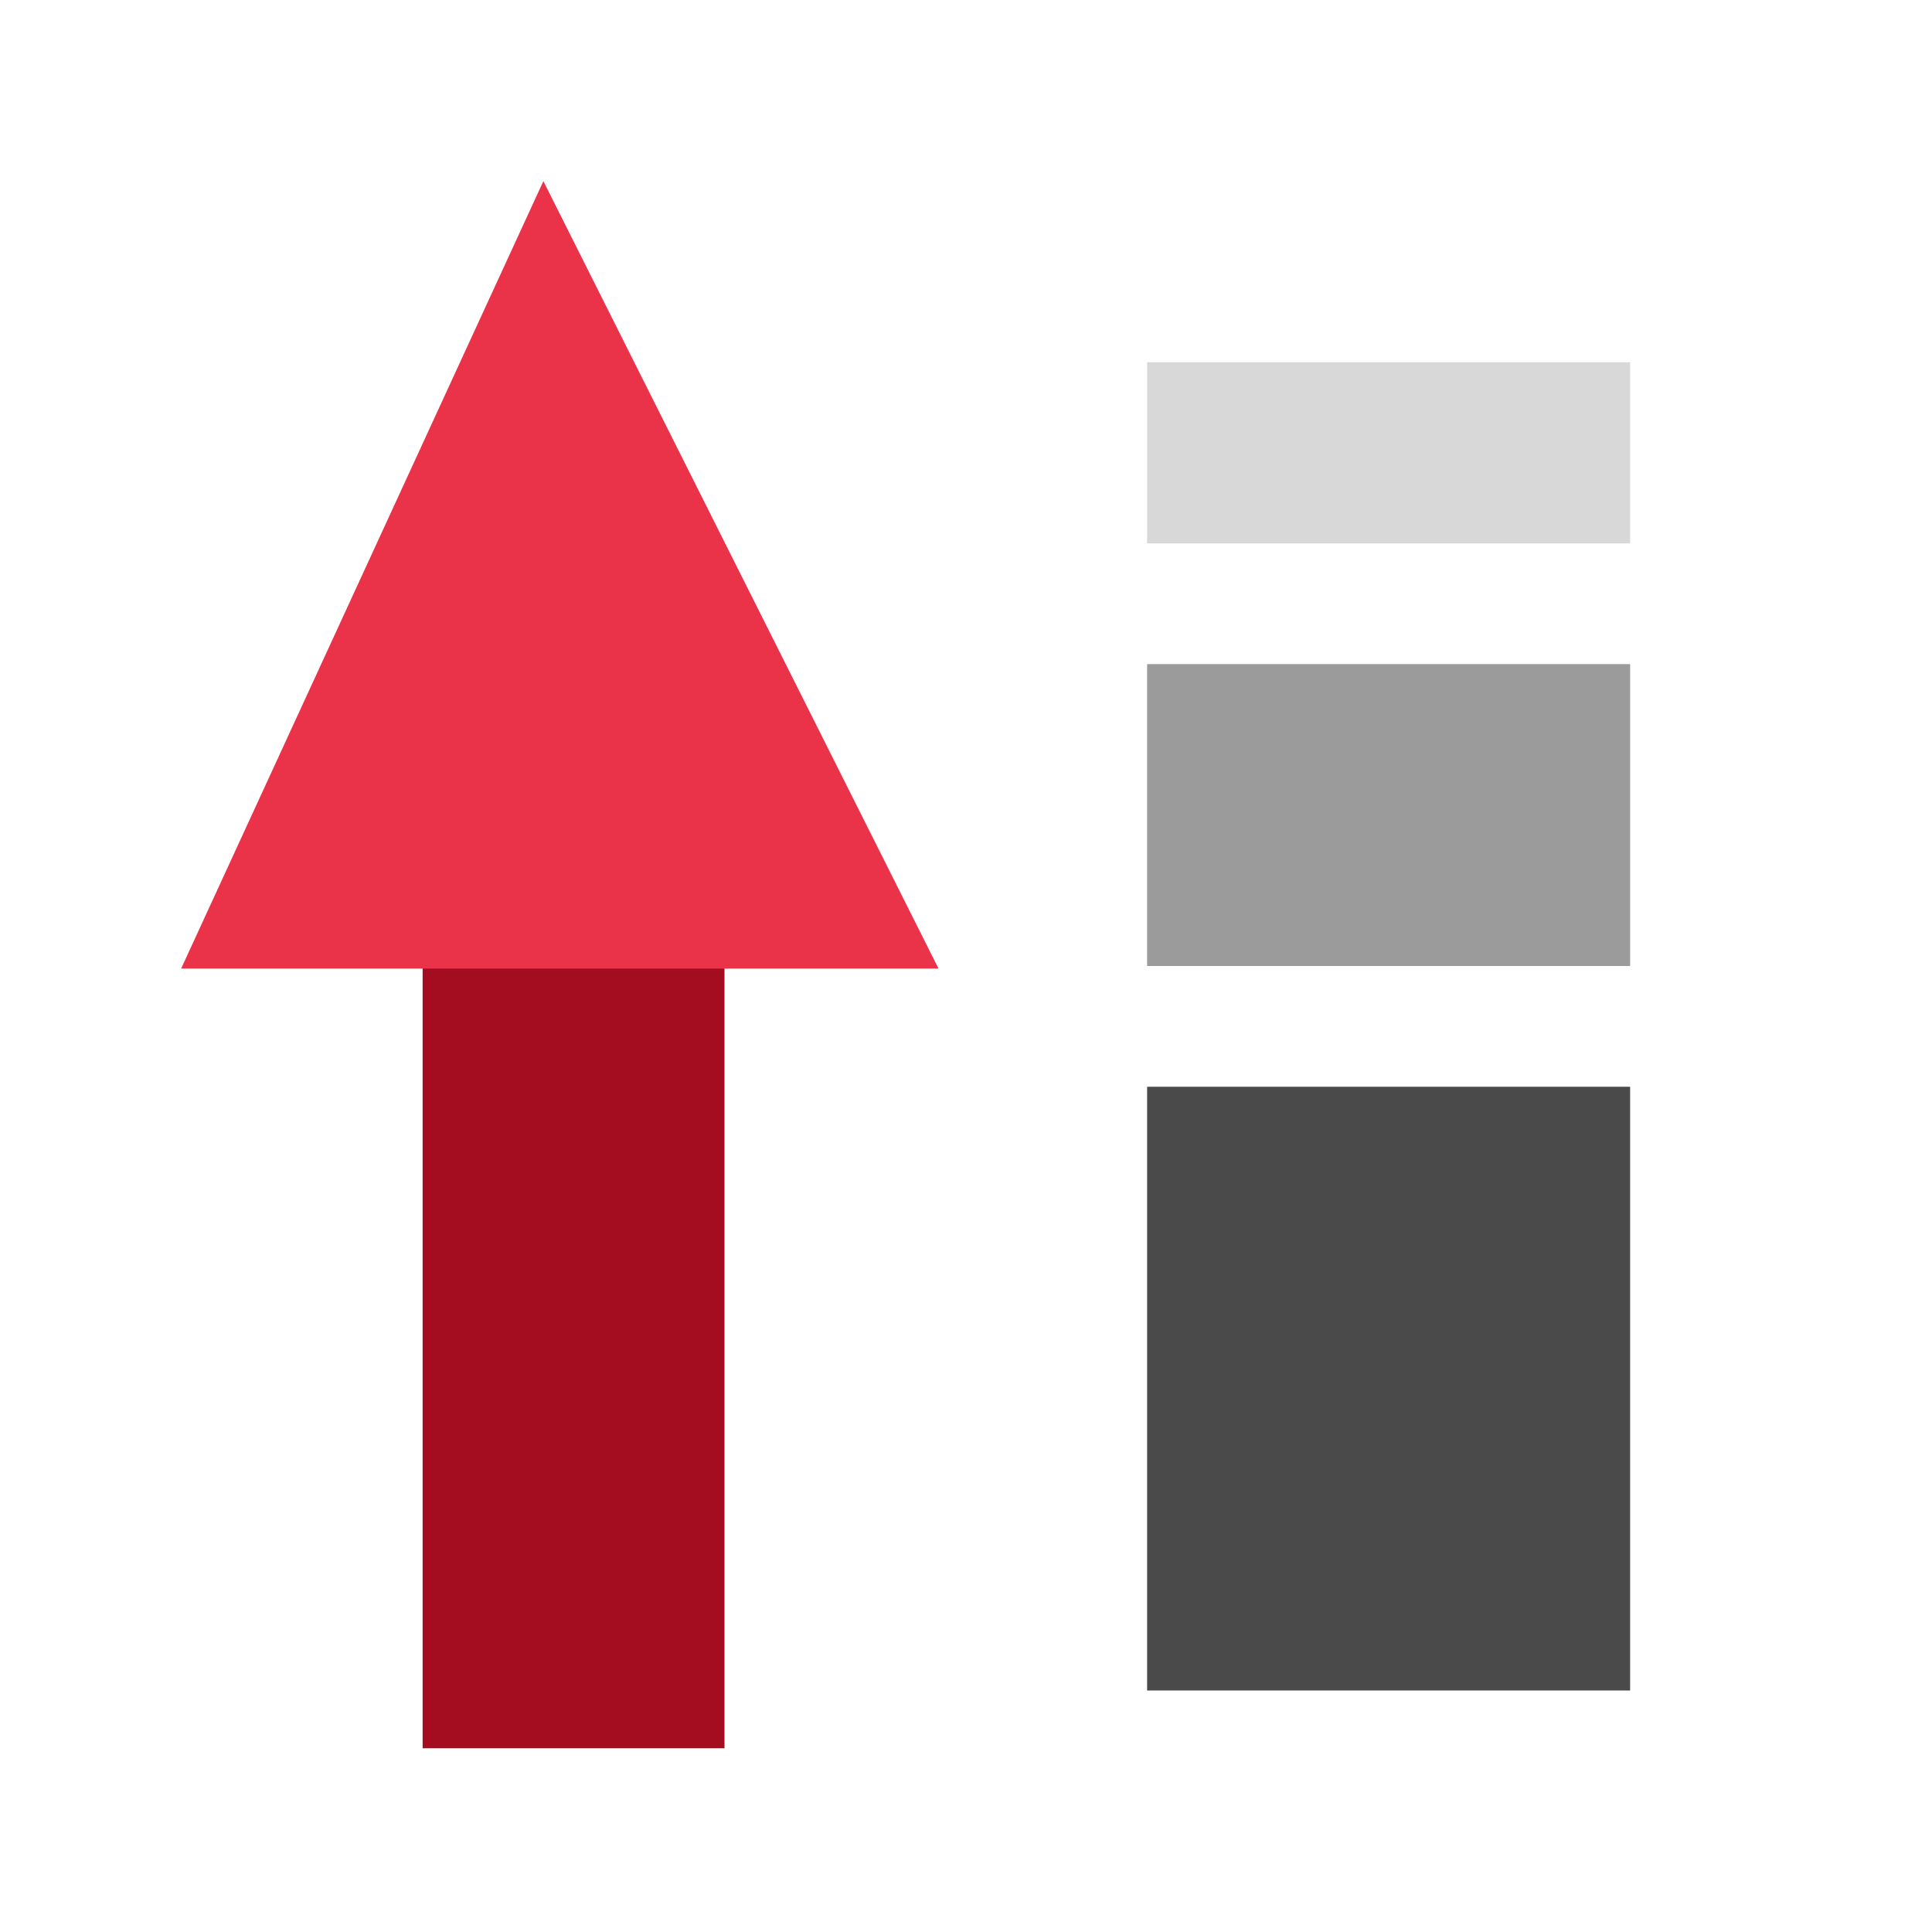 <?xml version="1.0" encoding="UTF-8"?>
<svg width="32px" height="32px" viewBox="0 0 32 32" version="1.1" xmlns="http://www.w3.org/2000/svg" xmlns:xlink="http://www.w3.org/1999/xlink">
    <title>Sort</title>
    <g id="Sort" stroke="none" stroke-width="1" fill="none" fill-rule="evenodd">
        <g id="alias" transform="translate(9.5, 16) rotate(180) translate(-9.5, -16) translate(3, 3)">
            <g id="Group" transform="translate(6.5, 13) rotate(-90) translate(-6.5, -13) translate(-6.5, 6.5)">
                <polygon id="Shape" fill="#A40D1F" points="9 4 25.957 4 25.957 9 9 9 9 4"></polygon>
                <polygon id="Shape" fill="#EA3349" points="13.043 13 13.043 0.455 -3.55271368e-15 7"></polygon>
            </g>
        </g>
        <rect id="Rectangle" fill="#4A4A4A" x="19" y="18" width="8" height="10"></rect>
        <rect id="Rectangle-Copy" fill="#9B9B9B" x="19" y="11" width="8" height="5"></rect>
        <rect id="Rectangle-Copy-2" fill="#D8D8D8" x="19" y="6" width="8" height="3"></rect>
    </g>
</svg>